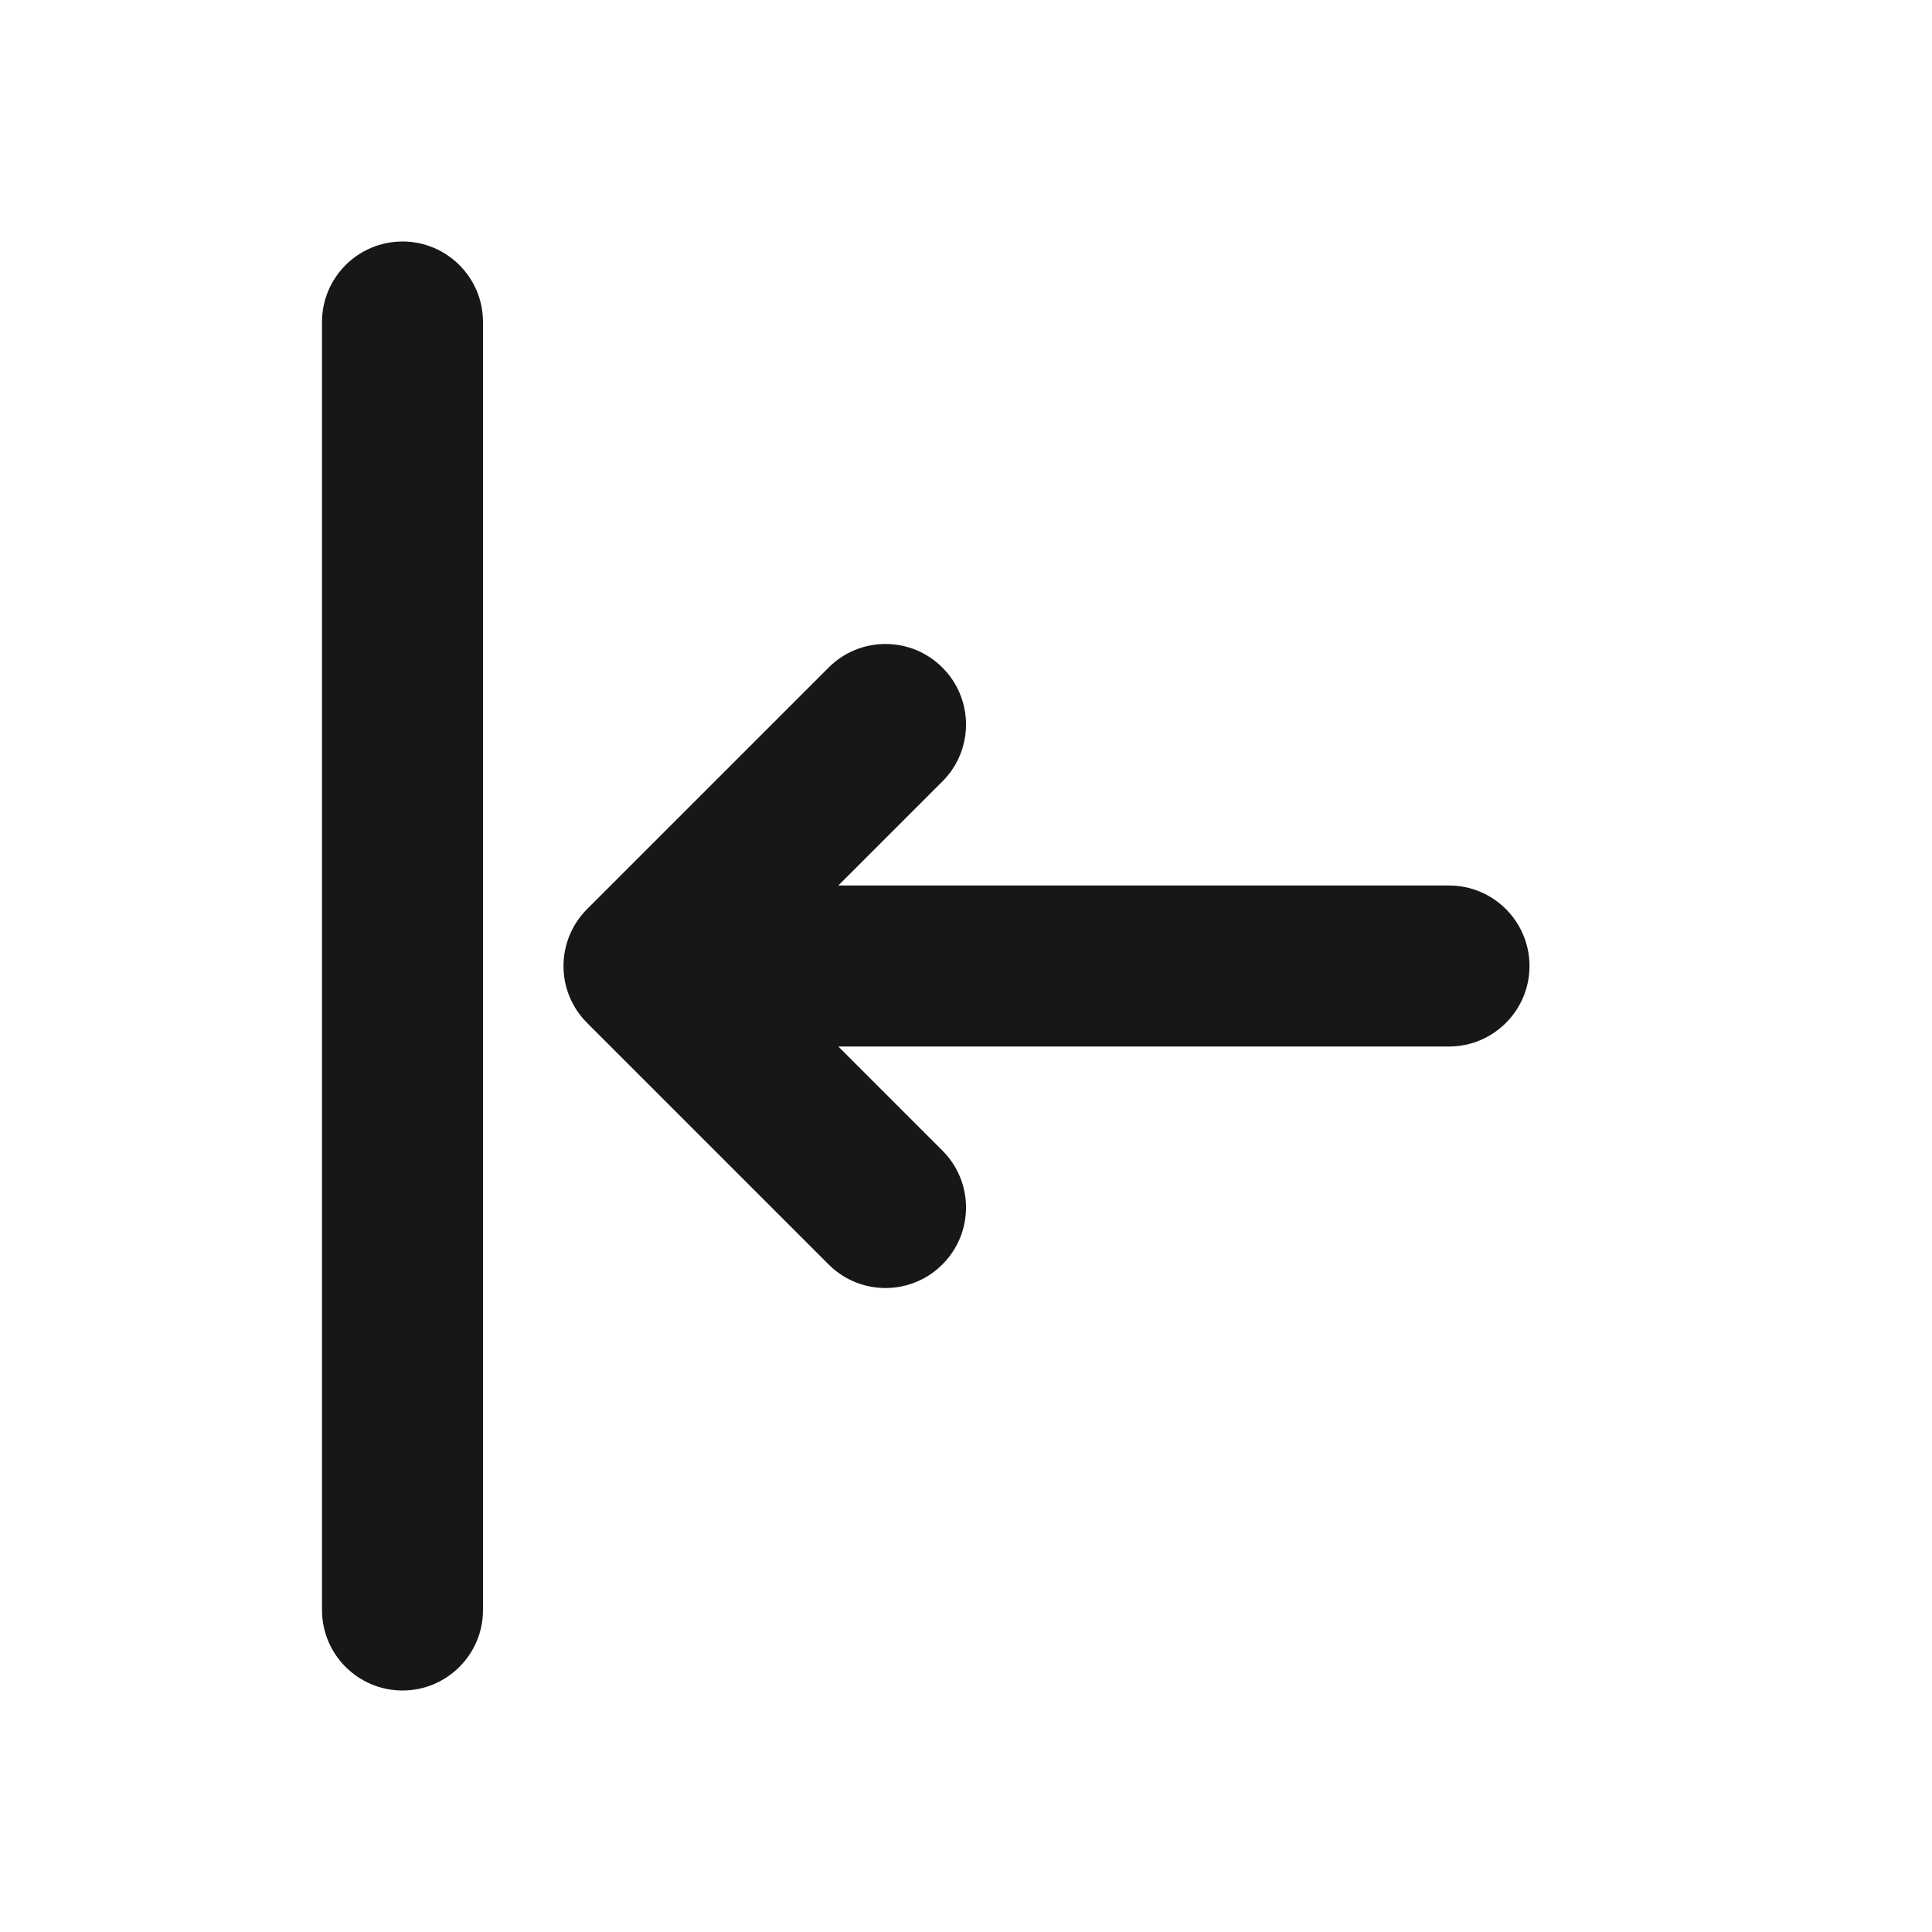 <svg width="24" height="24" viewBox="0 0 24 24" fill="none" xmlns="http://www.w3.org/2000/svg">
<path fill-rule="evenodd" clip-rule="evenodd" d="M5 3C4.448 3 4 3.448 4 4L4 20C4 20.552 4.448 21 5 21C5.552 21 6 20.552 6 20L6 4C6 3.448 5.552 3 5 3ZM11.707 15.707C12.098 15.317 12.098 14.683 11.707 14.293L10.414 13L18 13C18.552 13 19 12.552 19 12C19 11.448 18.552 11 18 11L10.414 11L11.707 9.707C12.098 9.317 12.098 8.683 11.707 8.293C11.317 7.902 10.683 7.902 10.293 8.293L7.294 11.292C7.291 11.295 7.287 11.299 7.284 11.302C7.109 11.482 7.001 11.727 7 11.997C7 11.998 7 11.999 7 12C7 12.001 7 12.002 7 12.003C7 12.137 7.027 12.266 7.076 12.383C7.125 12.501 7.197 12.611 7.293 12.707L10.293 15.707C10.683 16.098 11.317 16.098 11.707 15.707Z" fill="#171717"/>
</svg>
